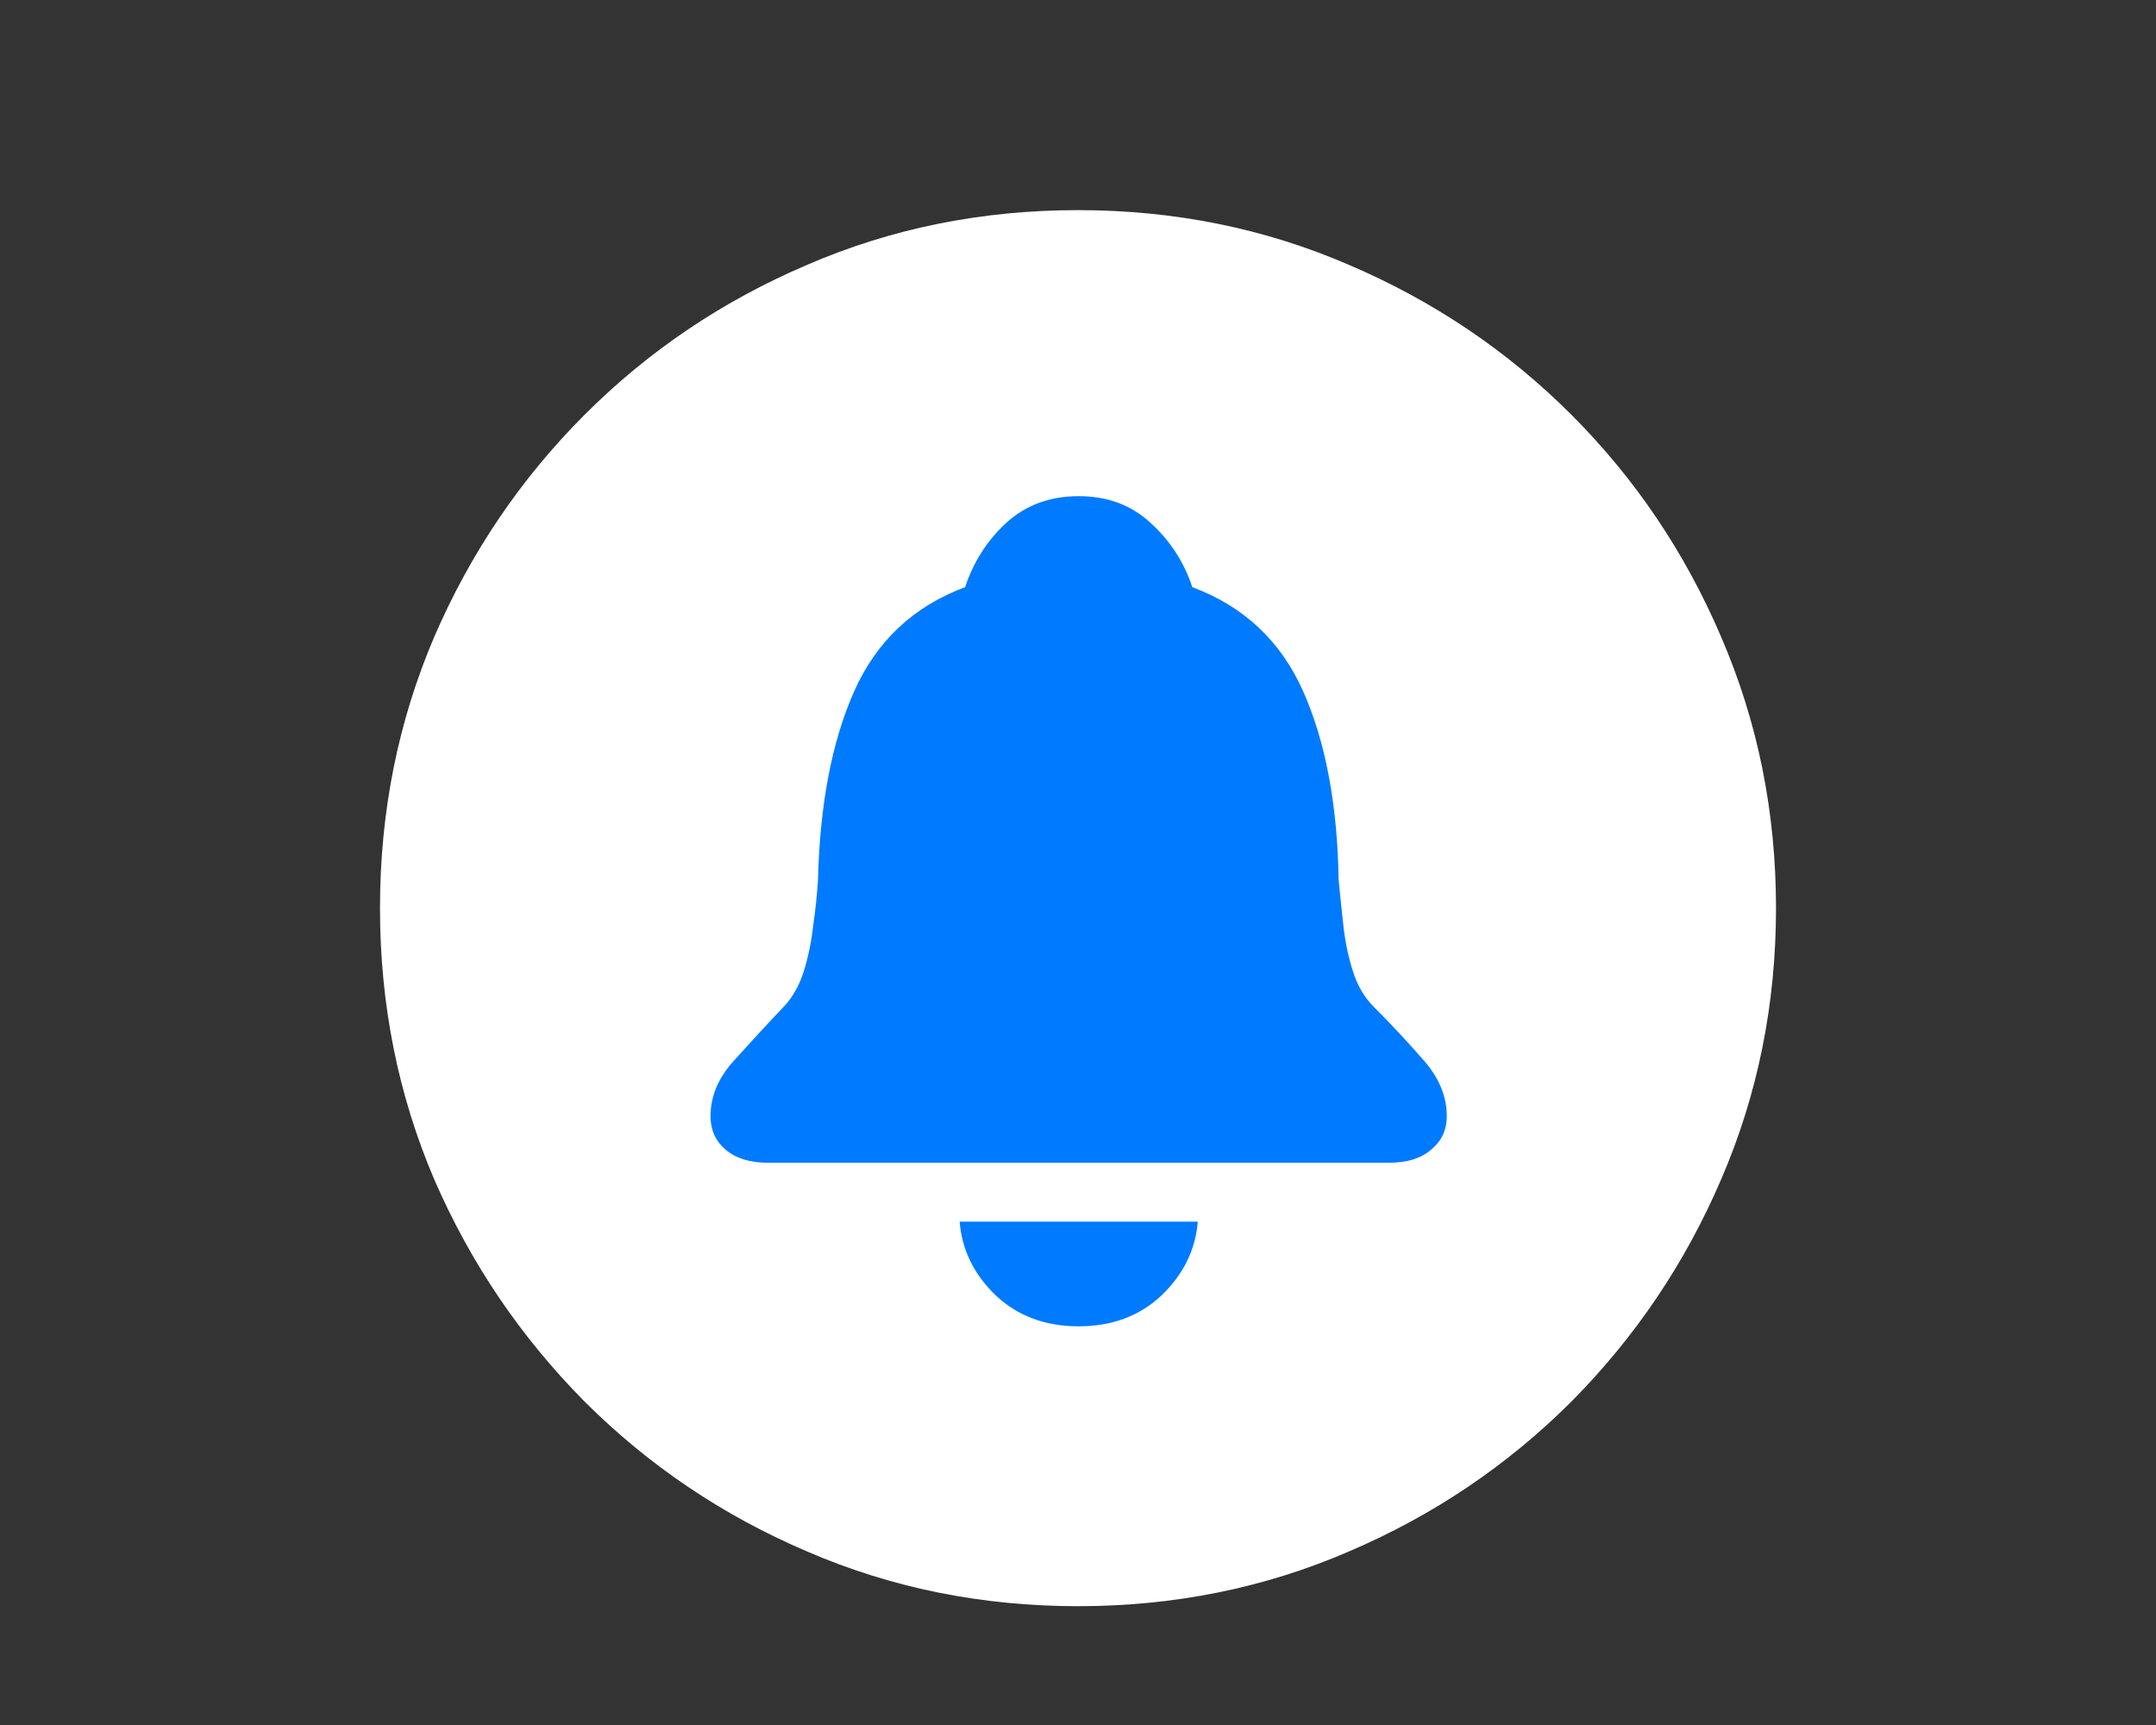<svg width="20" height="16" viewBox="0 0 20 16" fill="none" xmlns="http://www.w3.org/2000/svg">
<rect x="0" y="0" width="20" height="16" fill="#333333" stroke="none"/>
<path d="M10 3C12.761 3 15 5.462 15 8.5C15 11.538 12.761 14 10 14C7.239 14 5 11.538 5 8.5C5 5.462 7.239 3 10 3Z" fill="#007AFF"/>
<path d="M10 14.898C9.107 14.898 8.269 14.729 7.486 14.39C6.703 14.056 6.016 13.592 5.423 13C4.831 12.403 4.365 11.716 4.027 10.937C3.693 10.154 3.525 9.316 3.525 8.423C3.525 7.53 3.693 6.693 4.027 5.91C4.365 5.127 4.831 4.439 5.423 3.847C6.016 3.254 6.703 2.791 7.486 2.457C8.269 2.118 9.107 1.949 10 1.949C10.893 1.949 11.731 2.118 12.514 2.457C13.296 2.791 13.984 3.254 14.577 3.847C15.169 4.439 15.633 5.127 15.967 5.91C16.305 6.693 16.475 7.53 16.475 8.423C16.475 9.316 16.305 10.154 15.967 10.937C15.633 11.716 15.169 12.403 14.577 13C13.984 13.592 13.296 14.056 12.514 14.39C11.731 14.729 10.893 14.898 10 14.898ZM7.125 10.785H12.882C13.051 10.785 13.182 10.745 13.275 10.664C13.373 10.584 13.421 10.48 13.421 10.353C13.421 10.167 13.347 9.991 13.199 9.826C13.055 9.661 12.903 9.498 12.742 9.337C12.658 9.253 12.594 9.145 12.552 9.014C12.509 8.882 12.48 8.743 12.463 8.595C12.446 8.442 12.431 8.299 12.418 8.163C12.406 7.461 12.296 6.877 12.088 6.411C11.881 5.946 11.538 5.624 11.06 5.446C10.984 5.214 10.855 5.015 10.673 4.85C10.495 4.685 10.273 4.602 10.006 4.602C9.74 4.602 9.515 4.685 9.334 4.85C9.156 5.015 9.029 5.214 8.953 5.446C8.474 5.624 8.132 5.946 7.924 6.411C7.717 6.877 7.605 7.461 7.588 8.163C7.579 8.299 7.565 8.44 7.543 8.588C7.527 8.736 7.497 8.878 7.455 9.014C7.412 9.145 7.351 9.253 7.271 9.337C7.114 9.502 6.962 9.667 6.813 9.833C6.665 9.993 6.591 10.167 6.591 10.353C6.591 10.48 6.638 10.584 6.731 10.664C6.828 10.745 6.959 10.785 7.125 10.785ZM10.006 12.302C10.315 12.302 10.571 12.207 10.774 12.016C10.977 11.822 11.09 11.593 11.111 11.331H8.902C8.923 11.593 9.035 11.822 9.238 12.016C9.441 12.207 9.697 12.302 10.006 12.302Z" fill="white"/>
</svg>
